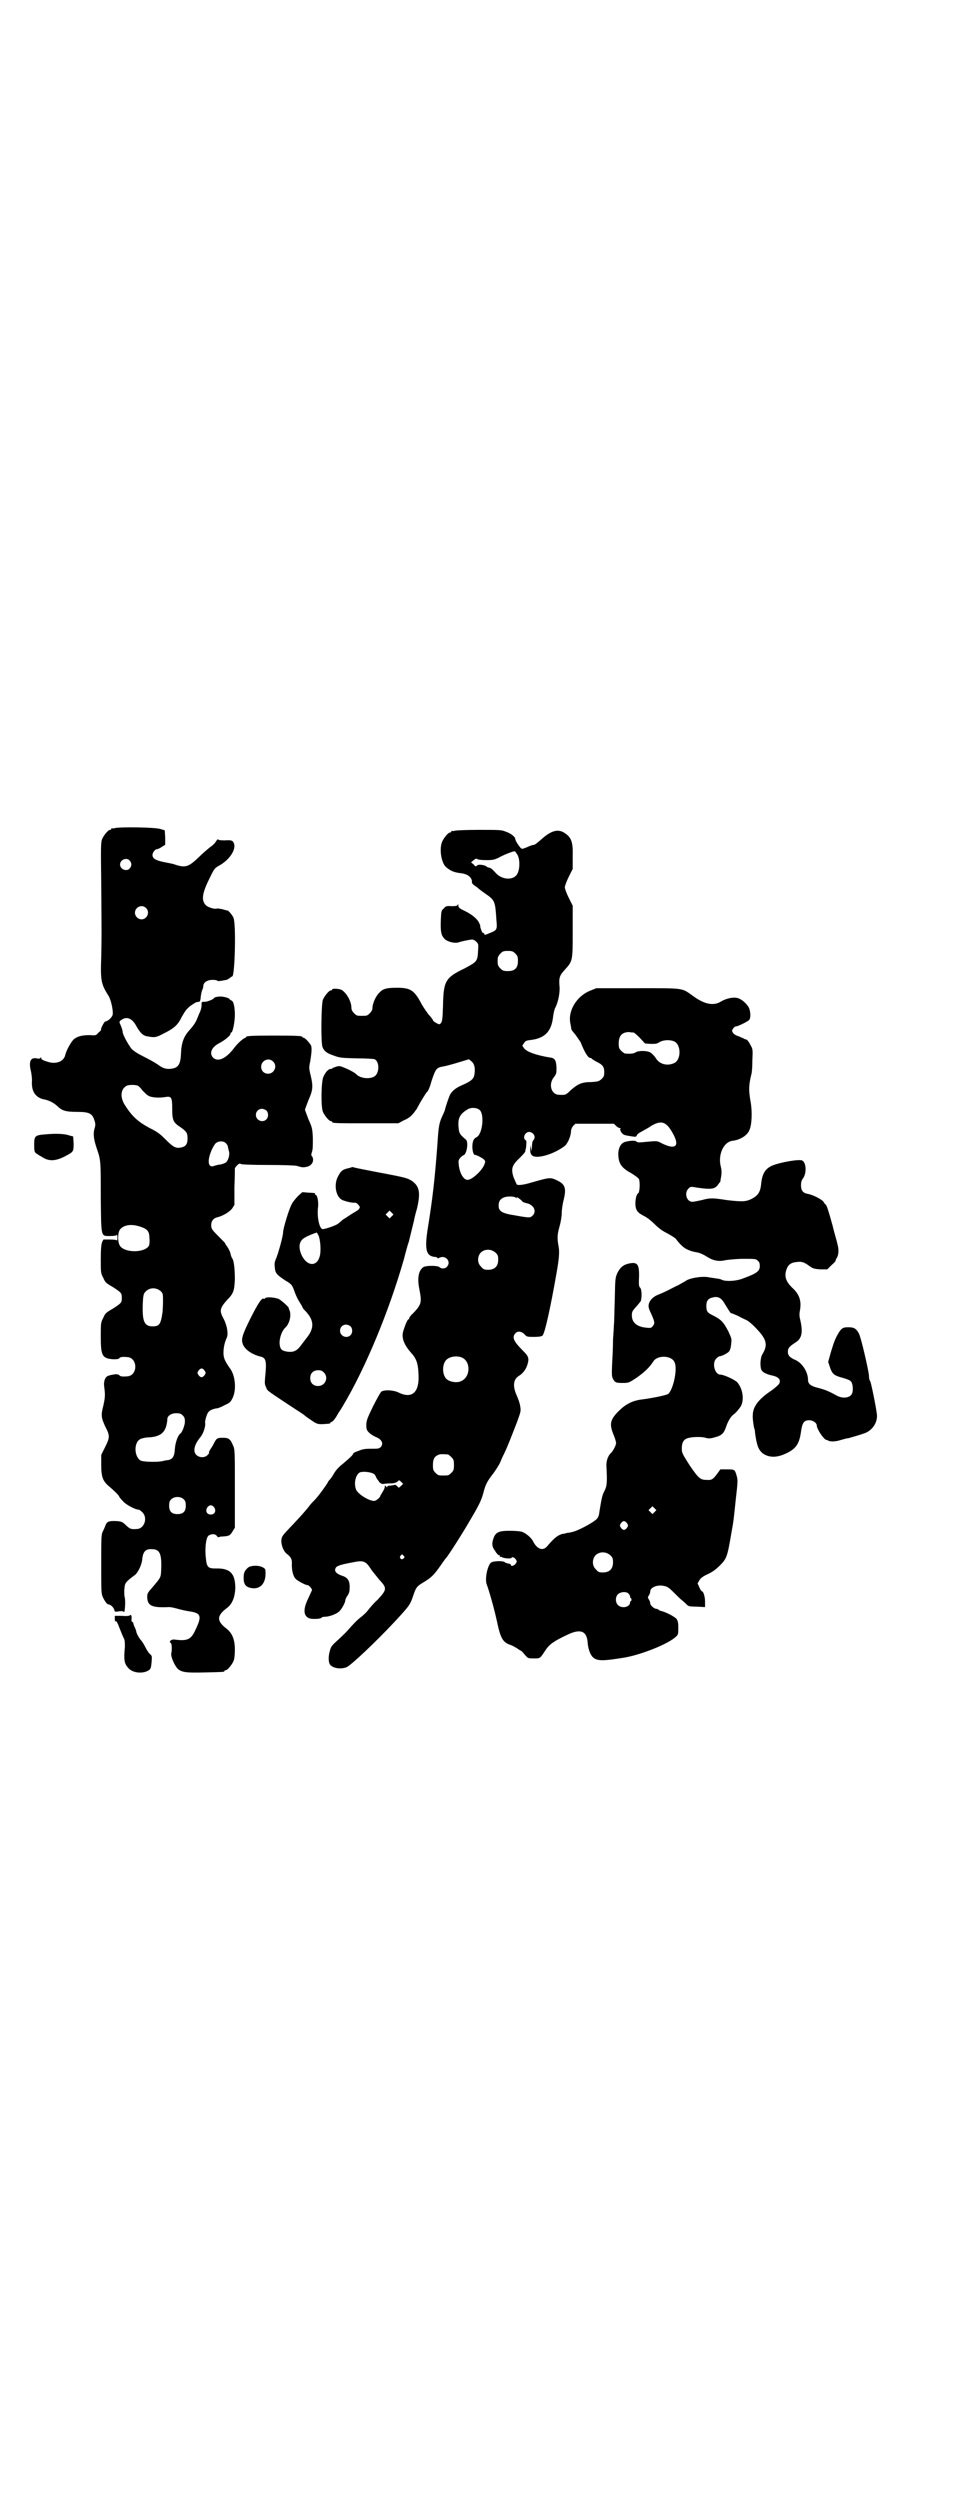 <?xml version="1.0" standalone="no"?>
<!DOCTYPE svg PUBLIC "-//W3C//DTD SVG 20010904//EN"
 "http://www.w3.org/TR/2001/REC-SVG-20010904/DTD/svg10.dtd">
<svg version="1.0" xmlns="http://www.w3.org/2000/svg"
 width="1100pt" height="2850pt" viewBox="0 0 1100 2850"
 preserveAspectRatio="xMidYMid meet">
<g transform="translate(0,2850) scale(0.5,-0.5)"
fill="#000000" stroke="none">
<path d="M262 3812 c-3 -1 -6 -1 -7 0 0 0 -1 0 -1 -2 0 -1 -1 -2 -3 -2 -4 0
-14 -12 -18 -21 -3 -8 -3 -19 -2 -99 1 -125 1 -120 0 -171 -2 -54 0 -61 17
-88 6 -10 11 -36 9 -43 -2 -6 -10 -14 -17 -15 -2 0 -12 -19 -9 -19 0 0 -2 -3
-6 -6 -6 -7 -6 -7 -20 -6 -16 0 -27 -2 -36 -9 -6 -5 -17 -24 -20 -36 -3 -14
-18 -21 -36 -17 -14 4 -19 6 -19 10 0 2 0 2 -2 0 -1 -2 -4 -2 -8 -1 -15 3 -19
-8 -13 -31 1 -6 2 -14 2 -19 -2 -24 7 -38 25 -43 13 -2 24 -8 32 -15 11 -11
19 -14 46 -14 29 0 35 -4 40 -21 2 -6 2 -10 0 -16 -4 -13 -2 -26 5 -47 9 -26
9 -27 9 -113 1 -90 0 -86 21 -86 10 0 15 1 16 3 0 1 1 -2 1 -7 0 -5 -1 -8 -1
-6 -1 1 -6 2 -16 2 l-15 0 -3 -6 c-2 -5 -3 -17 -3 -39 0 -31 0 -32 6 -43 4
-10 7 -12 21 -20 20 -13 21 -14 21 -25 0 -11 -1 -12 -21 -25 -14 -8 -17 -10
-21 -20 -6 -11 -6 -12 -6 -43 0 -44 3 -50 28 -52 7 0 12 0 14 2 2 3 6 4 18 3
25 -1 25 -43 0 -44 -12 -1 -16 0 -18 3 -2 1 -5 2 -7 2 -16 -2 -20 -4 -23 -7
-2 -3 -4 -7 -4 -10 -1 -6 -1 -4 1 -22 1 -12 0 -18 -3 -32 -6 -23 -5 -28 4 -48
11 -21 11 -25 0 -47 l-9 -18 0 -23 c0 -28 4 -37 18 -49 11 -9 23 -21 23 -23 0
-1 4 -6 9 -11 7 -8 28 -19 36 -19 1 0 5 -3 8 -6 13 -13 4 -38 -13 -38 -13 -1
-15 0 -24 8 -8 8 -10 9 -21 10 -18 1 -23 -1 -26 -9 -1 -3 -4 -10 -6 -14 -4 -7
-4 -14 -4 -75 0 -65 0 -67 4 -76 6 -12 10 -16 13 -16 4 0 12 -7 13 -13 1 -4 2
-4 9 -3 4 1 9 1 11 0 3 -2 3 -2 4 7 1 10 1 22 -1 28 0 3 -1 11 0 17 1 13 2 15
25 32 7 7 15 23 16 38 2 15 8 21 22 20 17 0 22 -10 21 -43 -1 -23 0 -20 -21
-45 -9 -10 -11 -13 -11 -20 0 -21 10 -26 50 -24 4 0 13 -2 20 -4 7 -2 20 -5
28 -6 25 -4 27 -11 12 -42 -10 -22 -18 -26 -48 -22 -7 1 -14 -5 -8 -8 2 -2 3
-14 1 -23 -2 -8 8 -30 16 -37 10 -7 19 -8 61 -7 43 1 44 1 44 3 0 1 1 2 3 2 4
0 14 12 18 21 2 5 3 14 3 26 0 23 -6 37 -18 47 -24 18 -24 30 0 48 12 9 18 24
19 45 0 34 -12 46 -45 45 -17 0 -20 3 -22 22 -3 23 0 46 5 52 5 5 16 6 20 0 1
-2 3 -3 4 -3 0 1 5 2 10 2 14 1 16 2 22 12 l5 8 0 89 c0 84 0 90 -4 98 -6 15
-10 18 -23 18 -14 0 -15 -1 -22 -15 -2 -4 -6 -10 -8 -13 -2 -4 -3 -6 -2 -6 1
0 0 -2 -3 -5 -6 -7 -19 -7 -26 0 -8 8 -5 23 9 40 7 8 13 26 11 34 0 5 4 20 8
24 3 4 11 7 18 8 3 0 11 3 18 7 13 6 14 7 19 17 9 19 6 51 -6 67 -12 17 -15
24 -15 36 0 12 3 24 7 33 5 9 1 30 -7 45 -10 18 -8 24 9 43 14 14 16 21 17 47
0 21 -2 42 -6 47 -1 1 -3 6 -4 11 -1 5 -5 12 -7 15 -3 4 -5 7 -5 8 0 1 -7 8
-16 17 -15 15 -16 17 -16 25 0 9 5 16 15 18 12 3 27 12 33 20 l5 8 0 41 c1 22
1 41 1 42 0 1 2 4 5 7 4 4 6 5 9 3 2 -1 26 -2 61 -2 35 0 61 -1 66 -2 13 -4
15 -4 24 -2 12 3 17 15 11 24 -2 1 -2 4 0 10 2 5 2 15 2 31 -1 23 -2 25 -10
43 -4 11 -8 21 -8 22 0 1 4 11 8 22 10 22 11 31 5 56 -4 16 -4 19 -1 32 3 19
4 30 2 36 -3 6 -14 18 -17 18 -2 0 -3 1 -3 2 0 2 -10 3 -64 3 -53 0 -64 -1
-64 -3 0 -1 -2 -2 -4 -3 -5 -2 -17 -13 -25 -24 -18 -23 -36 -31 -47 -20 -9 10
-3 24 15 33 13 7 25 17 25 21 0 2 1 3 2 3 3 0 8 24 8 40 0 18 -3 32 -8 33 -2
1 -4 2 -4 3 0 2 -12 6 -21 6 -7 0 -15 -2 -15 -4 0 -2 -17 -9 -22 -8 -6 0 -6 0
-6 -8 0 -5 -2 -12 -4 -16 -2 -4 -4 -10 -6 -14 -2 -7 -9 -17 -17 -26 -14 -15
-19 -30 -20 -54 -1 -27 -7 -35 -30 -35 -8 1 -12 2 -23 10 -7 5 -22 13 -32 18
-14 7 -22 12 -28 18 -7 9 -20 32 -20 38 0 4 -3 12 -7 21 -1 3 1 5 6 8 12 7 24
1 33 -17 9 -15 15 -21 26 -22 15 -3 19 -2 34 6 25 12 34 20 43 39 8 14 11 18
20 25 6 4 12 8 13 8 1 0 4 1 6 1 2 0 3 2 4 9 0 5 2 13 3 17 2 3 3 8 3 10 0 8
9 14 21 14 6 0 11 -1 11 -2 0 -1 4 -1 10 0 5 1 10 2 11 2 1 0 4 2 7 4 3 2 5 4
6 4 6 0 9 118 3 133 -2 6 -11 16 -13 17 -1 0 -6 1 -12 3 -6 1 -11 2 -12 2 -4
-3 -21 2 -26 7 -11 11 -9 27 8 61 11 23 12 24 23 30 23 13 38 36 33 50 -3 7
-5 8 -21 7 -11 0 -15 1 -15 2 0 2 -2 0 -5 -4 -2 -4 -8 -10 -13 -13 -5 -4 -17
-14 -26 -23 -24 -23 -31 -25 -55 -17 -5 2 -18 4 -27 6 -18 4 -24 8 -24 16 0 5
6 13 10 13 2 0 7 2 11 5 l8 5 0 17 -1 16 -10 3 c-12 4 -93 5 -104 2z m34 -74
c5 -6 5 -12 0 -18 -7 -8 -22 -2 -22 9 0 11 15 17 22 9z m37 -108 c10 -9 3 -26
-10 -26 -8 0 -15 7 -15 15 0 13 16 20 25 11z m290 -350 c11 -10 3 -28 -11 -28
-9 0 -16 6 -16 16 0 14 17 22 27 12z m-309 -55 c2 -1 7 -5 10 -10 4 -4 8 -8 9
-9 0 0 2 -2 4 -3 5 -5 25 -7 41 -4 13 2 15 -1 15 -26 0 -27 2 -32 19 -43 14
-10 16 -13 16 -26 0 -12 -4 -18 -14 -20 -13 -3 -19 1 -36 18 -13 13 -18 17
-38 27 -24 13 -38 25 -54 50 -13 19 -11 39 4 46 6 2 17 2 24 0z m294 -57 c5
-5 5 -15 0 -20 -9 -9 -24 -2 -24 10 0 8 6 14 14 14 3 0 8 -2 10 -4z m-93 -74
c3 -3 5 -6 5 -8 0 -1 1 -5 2 -9 3 -8 0 -21 -6 -27 -3 -2 -8 -4 -13 -5 -4 0
-11 -2 -14 -3 -14 -6 -17 11 -6 36 3 7 8 15 10 16 6 5 17 5 22 0z m-194 -191
c15 -5 20 -10 20 -26 1 -7 0 -14 -1 -17 -9 -16 -52 -17 -65 -2 -7 8 -7 31 -1
39 9 11 27 13 47 6z m46 -147 c5 -5 5 -6 5 -24 0 -11 -1 -21 -1 -23 -4 -28 -7
-33 -23 -33 -19 0 -24 12 -22 55 1 18 2 20 7 25 9 9 24 9 34 0z m100 -181 c3
-5 3 -5 0 -10 -2 -3 -5 -5 -7 -5 -2 0 -5 2 -7 5 -3 5 -3 5 0 10 2 3 5 5 7 5 2
0 5 -2 7 -5z m-50 -102 c4 -4 5 -7 5 -14 0 -8 -6 -24 -10 -27 -6 -4 -12 -21
-13 -36 -1 -17 -5 -23 -16 -25 -3 0 -8 -1 -11 -2 -13 -3 -45 -2 -51 1 -15 9
-16 41 -1 49 4 2 13 4 21 4 28 2 39 13 41 42 0 7 9 13 20 13 8 0 11 -1 15 -5z
m3 -192 c3 -3 4 -7 4 -14 0 -13 -6 -19 -19 -19 -13 0 -19 6 -19 19 0 7 1 11 4
14 7 8 23 8 30 0z m69 -18 c5 -8 1 -16 -8 -16 -9 0 -13 8 -8 16 2 3 5 5 8 5 3
0 6 -2 8 -5z"/>
<path d="M1038 3806 c-3 -1 -6 -1 -7 0 0 0 -1 0 -1 -2 0 -1 -1 -2 -3 -2 -4 0
-14 -12 -18 -21 -7 -17 -2 -48 9 -58 11 -9 18 -12 35 -14 15 -2 25 -10 24 -21
0 -2 3 -5 6 -7 3 -2 6 -4 7 -5 1 -1 8 -7 17 -13 23 -16 23 -17 26 -62 2 -21 1
-22 -17 -29 -9 -4 -10 -4 -11 -1 -1 2 -2 3 -3 2 -1 -1 -7 13 -6 17 0 1 -2 4
-3 7 -5 9 -16 18 -32 26 -13 6 -15 8 -15 13 0 3 -1 4 -1 2 -1 -3 -3 -4 -14 -4
-12 1 -14 0 -18 -5 -6 -5 -6 -6 -7 -27 -1 -27 1 -34 8 -42 6 -7 25 -12 34 -8
6 2 25 6 30 6 2 0 6 -2 9 -5 5 -5 5 -6 4 -21 -1 -24 -3 -25 -31 -40 -44 -21
-48 -29 -49 -86 -1 -31 -2 -35 -5 -39 -3 -3 -4 -3 -11 1 -4 2 -7 5 -7 6 0 1
-4 7 -10 13 -5 7 -13 18 -17 26 -16 30 -25 35 -55 35 -23 0 -32 -2 -40 -11 -8
-7 -16 -25 -16 -35 0 -4 -2 -8 -6 -12 -6 -6 -7 -6 -18 -6 -11 0 -12 0 -18 6
-4 4 -6 8 -6 12 0 14 -10 33 -22 41 -6 3 -22 4 -22 1 0 -1 -1 -2 -3 -2 -4 0
-14 -12 -18 -21 -4 -9 -5 -99 -1 -108 3 -9 11 -15 24 -19 16 -6 18 -6 56 -7
19 0 37 -1 39 -2 12 -6 11 -34 -2 -40 -12 -6 -32 -3 -40 6 -3 3 -15 10 -28 15
-9 4 -11 4 -18 2 -5 -2 -9 -3 -9 -4 0 -1 -2 -1 -4 -1 -5 -1 -11 -7 -16 -18 -5
-11 -6 -68 -1 -80 4 -9 14 -21 18 -21 2 0 3 -1 3 -2 0 -3 11 -3 81 -3 l70 0
13 7 c8 3 16 9 19 13 3 3 6 7 7 9 2 1 4 6 7 11 4 8 17 29 19 31 3 2 7 11 11
26 10 29 11 30 29 33 5 1 20 5 33 9 l23 7 5 -4 c7 -5 10 -15 8 -28 -1 -12 -6
-17 -26 -26 -17 -7 -25 -14 -30 -23 -3 -6 -11 -30 -12 -36 -1 -2 -2 -5 -3 -7
-10 -21 -11 -26 -14 -73 -6 -80 -11 -121 -21 -184 -9 -55 -5 -69 19 -70 1 -1
2 -1 2 -2 0 -1 2 -1 4 0 14 8 29 -8 18 -20 -4 -5 -13 -5 -17 -1 -4 4 -31 4
-37 0 -11 -8 -14 -25 -9 -50 6 -31 5 -35 -15 -56 -5 -4 -8 -9 -8 -10 0 -2 -1
-3 -2 -3 -2 0 -8 -14 -12 -28 -4 -14 2 -30 18 -48 12 -13 16 -24 17 -47 3 -43
-14 -59 -45 -44 -12 6 -33 7 -40 2 -2 -2 -11 -18 -19 -34 -13 -27 -15 -32 -15
-42 0 -10 1 -12 7 -18 3 -3 10 -7 14 -9 14 -5 19 -15 12 -23 -4 -4 -7 -4 -22
-4 -15 0 -20 -1 -29 -5 -7 -2 -12 -5 -12 -6 0 -3 -9 -11 -22 -22 -9 -7 -16
-14 -21 -22 -4 -7 -8 -13 -10 -15 -1 -1 -4 -4 -5 -7 -4 -7 -22 -32 -30 -40 -4
-4 -9 -9 -11 -12 -8 -11 -29 -34 -53 -59 -10 -11 -11 -13 -12 -21 0 -12 5 -25
13 -31 9 -7 12 -12 11 -25 0 -13 3 -26 9 -32 4 -4 22 -14 27 -14 3 0 10 -8 10
-11 0 -1 -4 -9 -8 -18 -13 -26 -12 -42 3 -47 8 -2 26 -1 27 2 0 1 4 2 8 2 10
0 28 7 33 13 6 6 13 20 13 24 0 2 2 7 5 11 4 6 5 10 5 20 0 15 -5 22 -19 26
-11 4 -17 10 -13 17 2 5 12 8 39 13 24 5 29 3 40 -13 4 -7 14 -18 20 -26 19
-20 18 -23 -3 -46 -10 -9 -19 -20 -22 -24 -3 -4 -9 -10 -14 -14 -8 -6 -15 -12
-35 -35 -4 -4 -13 -13 -21 -20 -11 -10 -15 -14 -17 -23 -4 -13 -4 -28 1 -33 7
-8 25 -10 37 -5 11 5 67 58 111 105 34 37 34 37 42 61 6 17 8 19 25 29 16 10
21 15 36 36 6 9 12 17 13 18 3 2 40 60 53 83 22 37 27 47 32 65 5 20 9 27 23
45 5 7 13 19 16 26 3 8 8 18 10 22 7 15 12 28 28 69 9 25 9 25 7 37 -1 7 -5
17 -8 24 -9 20 -8 36 5 44 10 6 17 16 20 27 4 14 2 18 -11 31 -21 21 -25 30
-17 39 5 6 14 5 21 -2 5 -6 7 -6 22 -6 10 0 17 1 19 3 5 3 19 67 32 142 6 33
7 49 5 60 -4 21 -3 29 2 47 3 11 5 23 5 31 0 7 2 20 4 28 7 28 4 37 -15 46
-15 7 -16 7 -58 -5 -20 -6 -32 -7 -34 -4 -1 2 -4 9 -7 16 -6 19 -4 27 13 43 8
8 14 14 14 17 0 3 1 5 1 5 0 0 1 4 1 10 1 7 0 9 -2 10 -4 2 -4 10 1 15 10 10
27 -5 17 -16 -2 -1 -3 -8 -3 -15 -1 -11 -1 -11 -2 -4 l-1 8 -1 -9 c0 -8 1 -11
4 -14 9 -9 47 1 73 20 8 5 15 22 16 33 0 6 2 10 5 14 l5 5 44 0 44 0 5 -5 c3
-3 7 -5 9 -5 2 0 3 -1 1 -1 -1 -1 -1 -3 1 -7 5 -8 7 -8 26 -11 7 -1 9 -1 10 2
1 3 5 6 11 9 5 3 15 8 22 13 22 13 33 10 46 -11 21 -34 12 -45 -21 -29 -11 6
-11 6 -33 4 -19 -2 -23 -2 -25 0 -2 3 -13 3 -25 0 -10 -2 -16 -12 -17 -26 0
-23 6 -33 30 -46 8 -5 15 -10 17 -13 3 -6 2 -29 -1 -32 -5 -3 -7 -14 -7 -26 1
-14 5 -19 21 -27 6 -3 16 -11 23 -18 9 -9 17 -15 29 -21 9 -5 17 -10 19 -12 9
-12 17 -20 25 -24 9 -4 11 -5 27 -8 4 -1 13 -5 19 -9 14 -9 27 -12 43 -8 7 1
25 3 40 3 27 0 29 0 33 -4 4 -3 5 -7 5 -12 0 -12 -6 -17 -39 -29 -15 -6 -39
-7 -47 -3 -2 1 -8 3 -12 3 -5 1 -14 2 -19 3 -15 3 -45 -2 -53 -9 -2 -1 -9 -5
-16 -9 -7 -3 -18 -9 -24 -12 -6 -3 -15 -7 -20 -9 -11 -4 -18 -10 -22 -18 -3
-8 -3 -12 4 -26 8 -18 9 -22 4 -28 -4 -5 -5 -5 -15 -4 -22 2 -33 12 -33 28 0
8 1 10 9 19 5 5 9 11 11 13 3 7 3 27 -1 31 -3 3 -3 7 -3 15 2 39 -2 45 -24 40
-12 -3 -18 -8 -25 -21 -5 -12 -5 -12 -6 -60 -1 -27 -1 -53 -2 -58 0 -5 -1 -20
-2 -34 0 -14 -1 -38 -2 -54 -1 -26 -1 -30 2 -36 5 -8 6 -9 23 -9 13 0 14 1 31
12 18 13 28 22 38 37 9 15 41 14 48 -1 8 -14 -2 -62 -14 -73 -4 -3 -38 -10
-63 -13 -20 -3 -35 -11 -50 -26 -20 -20 -22 -30 -11 -56 3 -7 5 -15 5 -17 0
-5 -7 -18 -11 -22 -7 -6 -12 -18 -11 -32 2 -37 1 -45 -5 -56 -5 -10 -6 -16
-11 -46 -1 -10 -3 -14 -7 -18 -10 -9 -44 -27 -56 -29 -4 -1 -10 -2 -12 -2 -2
-1 -6 -2 -9 -2 -11 -3 -19 -9 -35 -28 -10 -12 -23 -7 -32 10 -4 9 -17 20 -27
23 -4 1 -16 2 -27 2 -23 0 -31 -3 -36 -15 -5 -13 -5 -21 3 -31 3 -6 8 -10 9
-10 2 0 3 -1 2 -2 -1 -2 -1 -2 0 -2 1 1 3 1 6 -1 5 -2 19 -3 20 -1 2 3 6 2 10
-3 3 -5 3 -5 0 -10 -4 -5 -11 -7 -11 -3 0 1 -2 3 -5 3 -4 1 -8 2 -10 4 -6 3
-27 2 -31 -2 -8 -8 -14 -38 -9 -50 5 -13 17 -55 23 -83 8 -38 13 -48 30 -54 4
-1 11 -5 16 -8 4 -3 9 -6 10 -6 0 0 4 -4 8 -9 7 -8 7 -8 20 -8 15 0 14 -1 27
19 9 13 18 20 50 35 29 14 44 9 46 -17 1 -15 6 -30 14 -36 10 -7 22 -7 71 1
39 7 99 31 116 47 6 5 6 7 6 21 0 12 -1 15 -4 20 -4 5 -25 16 -35 18 -3 1 -6
2 -6 3 -1 1 -3 2 -5 2 -5 0 -14 8 -14 12 0 2 -1 6 -3 9 -3 5 -3 5 0 10 2 3 3
7 3 9 0 9 17 16 32 12 7 -1 12 -5 21 -14 7 -7 16 -16 20 -19 4 -3 9 -8 11 -10
3 -3 6 -4 22 -4 l19 -1 0 13 c0 11 -4 23 -7 23 -1 0 -4 4 -6 9 l-4 9 4 7 c3 5
8 9 19 14 11 5 19 11 28 20 16 16 17 20 27 79 4 21 4 23 9 70 5 44 5 45 2 56
-4 14 -5 14 -22 14 l-15 0 -8 -11 c-9 -12 -12 -14 -24 -13 -14 0 -18 4 -38 33
-17 27 -18 28 -18 39 0 13 4 20 13 23 9 3 31 4 41 1 7 -2 11 -2 21 1 16 4 21
9 26 24 4 12 11 24 17 28 3 2 9 8 14 15 11 13 9 41 -5 58 -5 6 -31 18 -39 18
-13 0 -20 27 -9 37 3 3 6 5 8 5 4 0 18 7 21 11 2 3 4 7 5 21 1 7 0 10 -7 25
-11 21 -16 26 -33 35 -15 7 -17 10 -17 23 0 11 4 17 15 19 11 3 19 -1 26 -13
13 -21 14 -23 16 -23 1 0 8 -3 15 -6 7 -4 16 -8 20 -10 3 -1 14 -10 23 -20 23
-24 26 -37 12 -59 -4 -9 -5 -27 -1 -35 3 -5 11 -9 24 -12 15 -3 21 -10 16 -19
-2 -3 -9 -9 -17 -15 -29 -19 -43 -37 -43 -56 -1 -6 2 -26 3 -30 1 -1 2 -6 2
-10 4 -30 8 -39 17 -47 13 -10 31 -11 51 -2 25 11 33 22 37 51 3 21 7 26 19
26 8 0 17 -6 17 -12 0 -8 16 -32 22 -33 2 0 4 -1 5 -2 5 -2 16 -2 28 2 7 2 14
4 17 4 7 2 25 7 36 11 19 6 32 26 29 45 -3 22 -13 70 -15 74 -2 2 -3 8 -3 14
-2 16 -18 86 -23 95 -6 11 -11 14 -24 14 -12 0 -15 -2 -21 -11 -8 -13 -11 -20
-18 -43 l-7 -25 4 -12 c5 -15 9 -19 28 -24 17 -5 20 -7 22 -12 3 -7 3 -20 0
-25 -5 -10 -23 -11 -36 -3 -16 9 -26 13 -42 17 -16 4 -22 9 -22 18 0 18 -13
38 -28 45 -14 6 -18 11 -18 19 0 8 3 12 17 21 15 9 18 23 11 53 -2 8 -2 13 0
23 3 20 -2 35 -19 50 -13 13 -17 24 -13 38 4 14 11 19 27 20 9 1 15 -1 27 -10
7 -5 10 -6 24 -7 l16 0 10 10 c6 5 10 10 9 10 0 0 0 2 2 5 5 7 6 20 2 33 -1 6
-7 25 -11 42 -9 33 -14 48 -16 48 -1 0 -2 2 -4 5 -2 5 -22 16 -36 19 -12 2
-16 8 -16 20 0 6 1 11 5 16 8 12 7 35 -2 40 -6 4 -52 -4 -70 -12 -15 -7 -22
-19 -24 -42 -2 -18 -7 -26 -23 -34 -13 -6 -22 -6 -56 -2 -31 5 -38 5 -56 0 -9
-2 -19 -4 -22 -4 -13 0 -19 20 -9 30 5 5 5 5 22 2 29 -4 37 -3 44 5 3 4 6 8 7
9 0 2 1 8 2 13 1 7 1 13 -1 21 -7 27 6 56 26 59 18 2 34 12 39 24 6 12 7 43 3
65 -5 27 -4 40 2 64 1 3 2 16 2 30 1 23 1 26 -3 33 -5 10 -9 15 -11 15 -1 0
-4 1 -7 3 -3 1 -9 4 -12 5 -4 1 -9 4 -11 7 -3 5 -3 5 0 10 2 3 5 5 7 5 4 0 27
11 30 15 4 5 3 23 -3 31 -7 10 -18 18 -26 19 -9 2 -25 -2 -35 -8 -17 -11 -38
-7 -64 12 -27 19 -18 18 -126 18 l-95 0 -15 -6 c-31 -13 -51 -47 -44 -76 1 -6
2 -11 2 -12 0 -1 5 -7 10 -13 4 -6 9 -13 11 -16 9 -23 17 -36 22 -36 2 0 3 -1
3 -1 0 -1 5 -4 10 -7 15 -7 19 -12 19 -24 0 -9 -1 -11 -6 -16 -6 -5 -7 -6 -24
-7 -21 0 -30 -4 -47 -19 -10 -10 -12 -11 -26 -10 -18 0 -25 24 -12 40 6 8 6 9
6 23 -1 16 -4 21 -15 22 -31 5 -53 13 -59 21 l-4 6 4 6 c3 5 6 6 16 7 31 4 46
19 50 51 1 9 3 18 5 22 7 13 11 35 10 48 -2 20 0 26 11 38 19 21 19 20 19 88
l0 59 -9 18 c-5 10 -9 21 -9 24 0 3 4 14 9 24 l9 18 0 27 c1 36 -3 46 -22 57
-14 7 -29 2 -50 -17 -7 -6 -14 -12 -16 -12 -2 0 -9 -2 -15 -5 -12 -5 -13 -5
-16 -2 -6 7 -12 17 -12 20 0 5 -10 13 -22 17 -9 4 -15 4 -61 4 -27 0 -52 -1
-55 -2z m143 -55 c7 -13 5 -39 -3 -47 -10 -11 -32 -9 -45 4 -11 12 -14 14 -18
14 -1 0 -3 1 -4 2 -4 4 -19 6 -22 3 -3 -3 -4 -3 -8 2 l-6 5 6 5 c5 4 7 4 9 2
1 -1 10 -2 20 -2 15 0 18 1 27 5 12 7 35 16 38 15 1 0 3 -4 6 -8z m-5 -225 c5
-5 6 -7 6 -17 0 -16 -7 -23 -23 -23 -10 0 -12 1 -17 6 -6 6 -7 9 -6 24 0 2 3
7 6 10 5 5 7 6 17 6 10 0 12 -1 17 -6z m270 -180 c1 0 8 -6 14 -12 l12 -13 13
-1 c11 0 14 0 20 4 8 5 23 6 33 2 17 -7 17 -43 0 -50 -16 -7 -33 -2 -41 11 -3
5 -9 11 -12 13 -8 5 -27 5 -34 1 -4 -3 -11 -4 -24 -3 -2 0 -6 3 -9 6 -5 5 -6
7 -6 17 0 18 8 26 24 26 4 -1 8 -1 10 -1z m-351 -177 c11 -11 6 -56 -8 -62 -6
-3 -9 -9 -9 -22 0 -9 3 -19 6 -18 3 0 17 -7 21 -11 3 -4 3 -4 0 -12 -6 -14
-28 -34 -38 -34 -9 0 -18 15 -20 34 -1 10 -1 11 4 17 3 3 6 5 6 5 8 0 13 31 6
36 -12 10 -15 14 -16 23 -3 24 1 34 19 45 8 6 23 5 29 -1z m83 -200 c2 -2 2
-1 1 1 -2 3 9 -4 13 -9 1 -2 6 -3 9 -4 17 -3 25 -19 14 -29 -6 -5 -6 -5 -51 3
-20 4 -26 9 -26 20 0 10 3 15 12 19 8 3 23 3 28 -1z m-47 -125 c5 -5 6 -7 6
-16 0 -15 -8 -23 -23 -23 -9 0 -11 1 -16 7 -9 8 -9 23 -1 32 9 9 24 9 34 0z
m-77 -239 c21 -9 20 -45 -2 -54 -10 -5 -28 -1 -34 6 -9 10 -9 32 0 42 7 8 24
11 36 6z m-32 -221 c1 0 5 -3 8 -6 5 -5 6 -7 6 -18 0 -11 -1 -13 -6 -18 -6 -6
-7 -6 -18 -6 -11 0 -12 0 -18 6 -5 5 -6 7 -6 17 0 14 3 20 12 24 5 2 8 2 22 1z
m-168 -45 c2 -2 4 -5 4 -6 0 -1 2 -4 4 -7 2 -2 3 -4 3 -4 -1 0 0 -1 3 -3 2 -2
6 -3 8 -2 1 0 8 1 15 1 9 0 13 2 16 4 4 4 4 4 9 -1 l4 -4 -5 -5 -5 -4 -4 4
c-2 2 -4 3 -5 3 0 -1 -4 -1 -9 -2 -6 0 -9 -1 -8 -3 0 -2 -1 -1 -3 1 -2 2 -3 3
-3 1 1 -2 -1 -7 -4 -12 -3 -5 -6 -10 -6 -10 0 -4 -10 -12 -14 -12 -12 0 -36
15 -41 25 -6 14 -2 34 8 40 7 3 27 1 33 -4z m640 -86 l-5 -5 -4 4 -5 5 4 4 5
5 4 -4 5 -5 -4 -4z m-63 -26 c3 -5 3 -5 0 -10 -2 -3 -5 -5 -7 -5 -2 0 -5 2 -7
5 -3 5 -3 5 0 10 2 3 5 5 7 5 2 0 5 -2 7 -5z m-38 -73 c5 -5 6 -7 6 -16 0 -15
-8 -23 -23 -23 -9 0 -11 1 -16 7 -9 8 -9 23 -1 32 9 9 24 9 34 0z m-472 -1 c3
-3 3 -3 0 -6 -4 -5 -11 1 -7 6 4 4 4 4 7 0z m513 -86 c2 -2 4 -5 4 -7 0 -2 1
-4 2 -4 1 0 1 -1 1 -3 0 -2 0 -3 -1 -3 -1 0 -2 -2 -2 -3 0 -11 -18 -15 -27 -7
-7 6 -7 19 -1 25 6 6 19 7 24 2z"/>
<path d="M106 3114 c-26 -2 -28 -3 -28 -24 0 -16 1 -18 7 -21 2 -2 8 -5 13 -8
14 -9 29 -8 49 2 21 11 21 11 21 30 l-1 16 -8 2 c-10 4 -29 5 -53 3z"/>
<path d="M804 3039 c-1 0 -4 -1 -7 -2 -15 -3 -19 -6 -26 -20 -9 -17 -5 -42 7
-51 5 -4 25 -9 32 -8 2 0 6 -2 8 -5 4 -5 4 -5 1 -10 -2 -2 -10 -7 -17 -11 -6
-4 -15 -10 -20 -13 -4 -4 -9 -8 -12 -10 -9 -5 -33 -13 -35 -11 -7 4 -12 30 -9
51 1 13 -2 27 -6 27 -1 0 -2 1 -1 2 1 2 1 2 -17 3 l-12 1 -9 -8 c-5 -5 -12
-13 -15 -19 -6 -10 -20 -56 -20 -65 0 -8 -10 -44 -15 -57 -4 -9 -5 -13 -4 -21
1 -15 4 -18 25 -32 14 -8 15 -10 21 -27 3 -8 7 -16 9 -19 5 -8 8 -13 9 -16 1
-2 4 -5 6 -7 17 -18 20 -33 10 -51 -3 -5 -6 -9 -7 -10 -1 -1 -5 -7 -10 -13
-11 -16 -18 -20 -32 -19 -15 2 -19 5 -20 20 0 12 5 28 14 36 9 9 13 27 9 38
-1 2 -2 4 -2 6 -1 3 -13 14 -22 20 -8 4 -30 6 -32 2 -1 -1 -2 -2 -3 -1 -4 3
-13 -10 -30 -44 -19 -38 -22 -48 -18 -59 4 -12 20 -24 41 -29 12 -3 14 -10 10
-48 -1 -11 -1 -16 2 -21 3 -9 1 -7 49 -39 20 -13 37 -24 38 -25 1 -1 7 -6 15
-11 13 -9 15 -10 26 -10 15 1 19 1 19 3 0 1 1 2 2 2 3 0 9 7 16 20 4 6 8 12 9
14 53 88 107 219 141 338 4 16 9 34 11 39 2 8 8 33 12 49 0 2 3 14 7 28 8 35
5 49 -11 61 -11 7 -13 8 -77 20 -31 6 -57 11 -58 12 -1 0 -2 1 -2 0z m90 -112
l-5 -5 -4 4 -5 5 4 4 5 5 4 -4 5 -5 -4 -4z m-167 -44 c4 -9 6 -34 3 -46 -6
-25 -28 -25 -41 0 -9 19 -7 35 8 42 4 3 22 10 26 11 0 0 2 -3 4 -7z m73 -207
c5 -5 5 -15 0 -20 -9 -9 -24 -2 -24 10 0 8 6 14 14 14 3 0 8 -2 10 -4z m-61
-105 c12 -12 3 -31 -13 -31 -11 0 -18 7 -18 18 0 11 7 18 18 18 6 0 9 -1 13
-5z"/>
<path d="M565 2125 c-7 -6 -9 -12 -9 -22 0 -16 5 -22 20 -24 18 -2 30 11 30
33 0 11 0 11 -7 15 -10 5 -29 4 -34 -2z"/>
<path d="M296 2017 c0 -1 -8 -2 -17 -1 l-17 0 0 -7 c0 -5 1 -7 2 -5 1 1 4 -3
8 -14 4 -10 8 -20 10 -24 3 -5 3 -10 3 -21 -3 -30 -1 -38 7 -47 10 -13 36 -15
49 -5 3 3 4 6 5 18 1 13 1 14 -4 18 -3 3 -7 9 -10 15 -3 6 -7 13 -10 16 -5 6
-10 15 -11 20 0 2 -2 7 -4 11 -2 4 -3 9 -3 10 0 0 -1 1 -2 1 -1 0 -2 2 -2 5 1
7 0 11 -2 11 -1 0 -2 -1 -2 -1z"/>
</g>
</svg>
